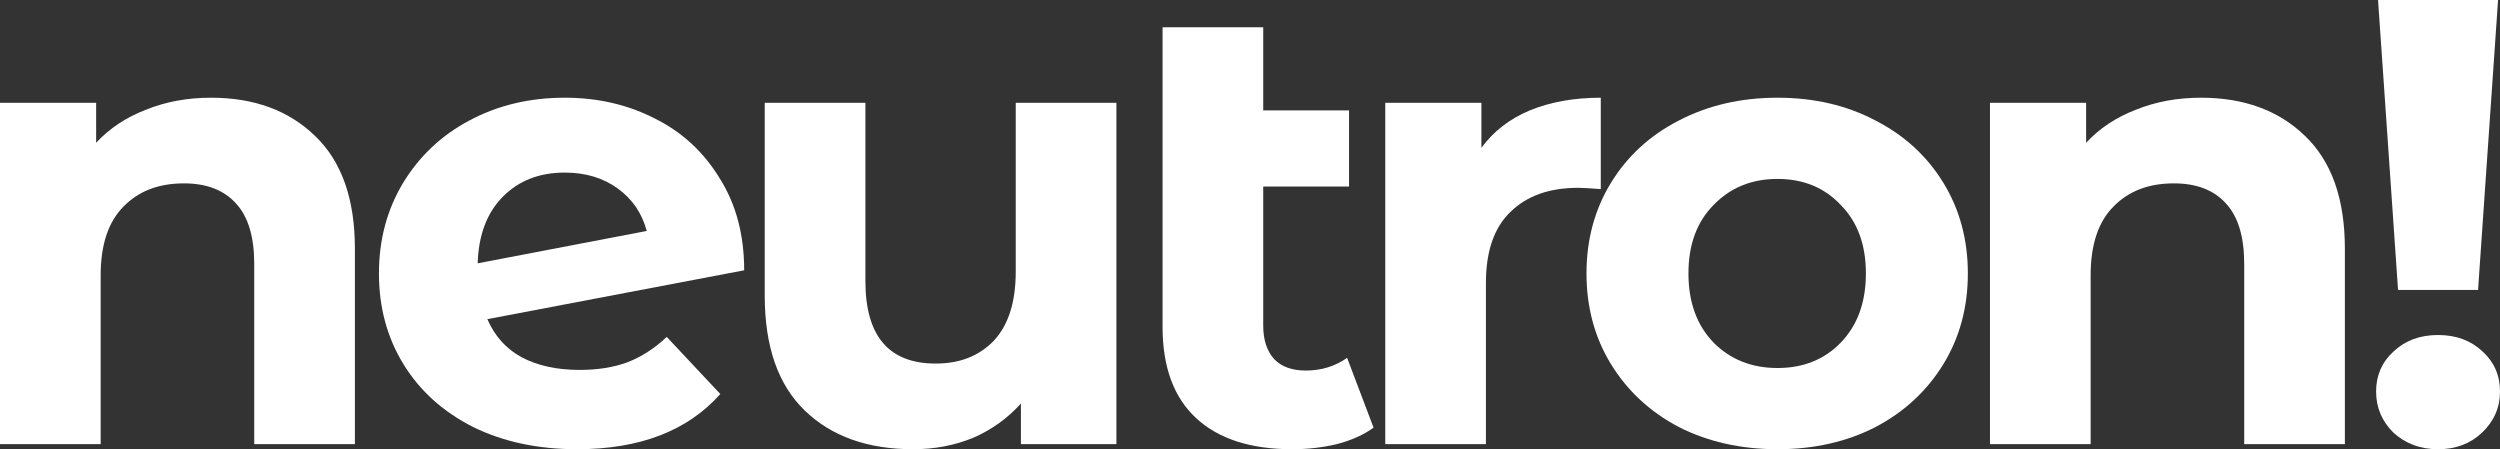 <svg width="256" height="46" viewBox="0 0 256 46" fill="none" xmlns="http://www.w3.org/2000/svg">
<rect x="0" y="0" width="256" height="46" fill="#333333" stroke="none"/>
<path d="M21.607 10.006C26.012 10.006 29.558 11.305 32.245 13.904C34.976 16.503 36.342 20.358 36.342 25.469V45.48H26.034V27.028C26.034 24.256 25.417 22.199 24.184 20.856C22.951 19.47 21.166 18.777 18.832 18.777C16.233 18.777 14.162 19.578 12.621 21.181C11.079 22.74 10.308 25.079 10.308 28.198V45.48H0V10.525H9.845V14.619C11.211 13.146 12.907 12.02 14.933 11.24C16.96 10.417 19.184 10.006 21.607 10.006Z" fill="white"/>
<path d="M59.354 37.879C61.204 37.879 62.834 37.619 64.244 37.099C65.697 36.536 67.041 35.669 68.274 34.5L73.759 40.347C70.411 44.116 65.521 46 59.09 46C55.081 46 51.535 45.242 48.451 43.726C45.368 42.167 42.989 40.023 41.315 37.294C39.641 34.565 38.804 31.468 38.804 28.003C38.804 24.581 39.619 21.506 41.249 18.777C42.923 16.005 45.192 13.861 48.055 12.345C50.962 10.785 54.222 10.006 57.834 10.006C61.226 10.006 64.31 10.72 67.085 12.15C69.86 13.536 72.063 15.572 73.693 18.257C75.367 20.899 76.204 24.04 76.204 27.678L49.905 32.681C50.654 34.413 51.821 35.713 53.407 36.579C55.037 37.445 57.019 37.879 59.354 37.879ZM57.834 17.672C55.235 17.672 53.121 18.495 51.491 20.141C49.861 21.787 49.002 24.061 48.914 26.963L66.226 23.65C65.741 21.831 64.75 20.38 63.252 19.297C61.755 18.214 59.949 17.672 57.834 17.672Z" fill="white"/>
<path d="M114.32 10.525V45.48H104.541V41.322C103.175 42.838 101.545 44.008 99.651 44.831C97.757 45.61 95.709 46 93.506 46C88.837 46 85.136 44.679 82.405 42.037C79.674 39.395 78.309 35.475 78.309 30.277V10.525H88.617V28.782C88.617 34.413 91.017 37.229 95.819 37.229C98.286 37.229 100.268 36.449 101.766 34.89C103.263 33.287 104.012 30.927 104.012 27.808V10.525H114.32Z" fill="white"/>
<path d="M140.653 43.791C139.64 44.527 138.384 45.09 136.887 45.48C135.433 45.827 133.913 46 132.327 46C128.055 46 124.773 44.939 122.482 42.816C120.191 40.694 119.046 37.575 119.046 33.461V2.794H129.354V11.305H138.142V19.102H129.354V33.331C129.354 34.803 129.728 35.951 130.477 36.774C131.226 37.554 132.305 37.944 133.715 37.944C135.301 37.944 136.711 37.51 137.944 36.644L140.653 43.791Z" fill="white"/>
<path d="M151.695 15.138C152.928 13.449 154.58 12.171 156.651 11.305C158.765 10.439 161.188 10.006 163.919 10.006V19.362C162.774 19.275 162.003 19.232 161.606 19.232C158.655 19.232 156.342 20.055 154.668 21.701C152.995 23.303 152.158 25.729 152.158 28.977V45.48H141.85V10.525H151.695V15.138Z" fill="white"/>
<path d="M182.016 46C178.271 46 174.902 45.242 171.906 43.726C168.955 42.167 166.642 40.023 164.968 37.294C163.294 34.565 162.457 31.468 162.457 28.003C162.457 24.538 163.294 21.441 164.968 18.712C166.642 15.983 168.955 13.861 171.906 12.345C174.902 10.785 178.271 10.006 182.016 10.006C185.76 10.006 189.108 10.785 192.059 12.345C195.011 13.861 197.323 15.983 198.997 18.712C200.671 21.441 201.508 24.538 201.508 28.003C201.508 31.468 200.671 34.565 198.997 37.294C197.323 40.023 195.011 42.167 192.059 43.726C189.108 45.242 185.76 46 182.016 46ZM182.016 37.684C184.659 37.684 186.817 36.817 188.491 35.085C190.209 33.309 191.068 30.948 191.068 28.003C191.068 25.057 190.209 22.718 188.491 20.986C186.817 19.21 184.659 18.322 182.016 18.322C179.373 18.322 177.192 19.21 175.474 20.986C173.756 22.718 172.897 25.057 172.897 28.003C172.897 30.948 173.756 33.309 175.474 35.085C177.192 36.817 179.373 37.684 182.016 37.684Z" fill="white"/>
<path d="M225.38 10.006C229.785 10.006 233.331 11.305 236.018 13.904C238.749 16.503 240.115 20.358 240.115 25.469V45.48H229.807V27.028C229.807 24.256 229.19 22.199 227.957 20.856C226.723 19.47 224.939 18.777 222.605 18.777C220.006 18.777 217.935 19.578 216.393 21.181C214.852 22.74 214.081 25.079 214.081 28.198V45.48H203.773V10.525H213.618V14.619C214.984 13.146 216.68 12.02 218.706 11.24C220.732 10.417 222.957 10.006 225.38 10.006Z" fill="white"/>
<path d="M243.512 0H255.802L253.753 29.692H245.56L243.512 0ZM249.657 46C247.851 46 246.331 45.437 245.097 44.311C243.908 43.141 243.313 41.733 243.313 40.088C243.313 38.442 243.908 37.077 245.097 35.994C246.287 34.868 247.807 34.305 249.657 34.305C251.507 34.305 253.027 34.868 254.216 35.994C255.405 37.077 256 38.442 256 40.088C256 41.733 255.383 43.141 254.15 44.311C252.96 45.437 251.463 46 249.657 46Z" fill="white"/>
</svg>
